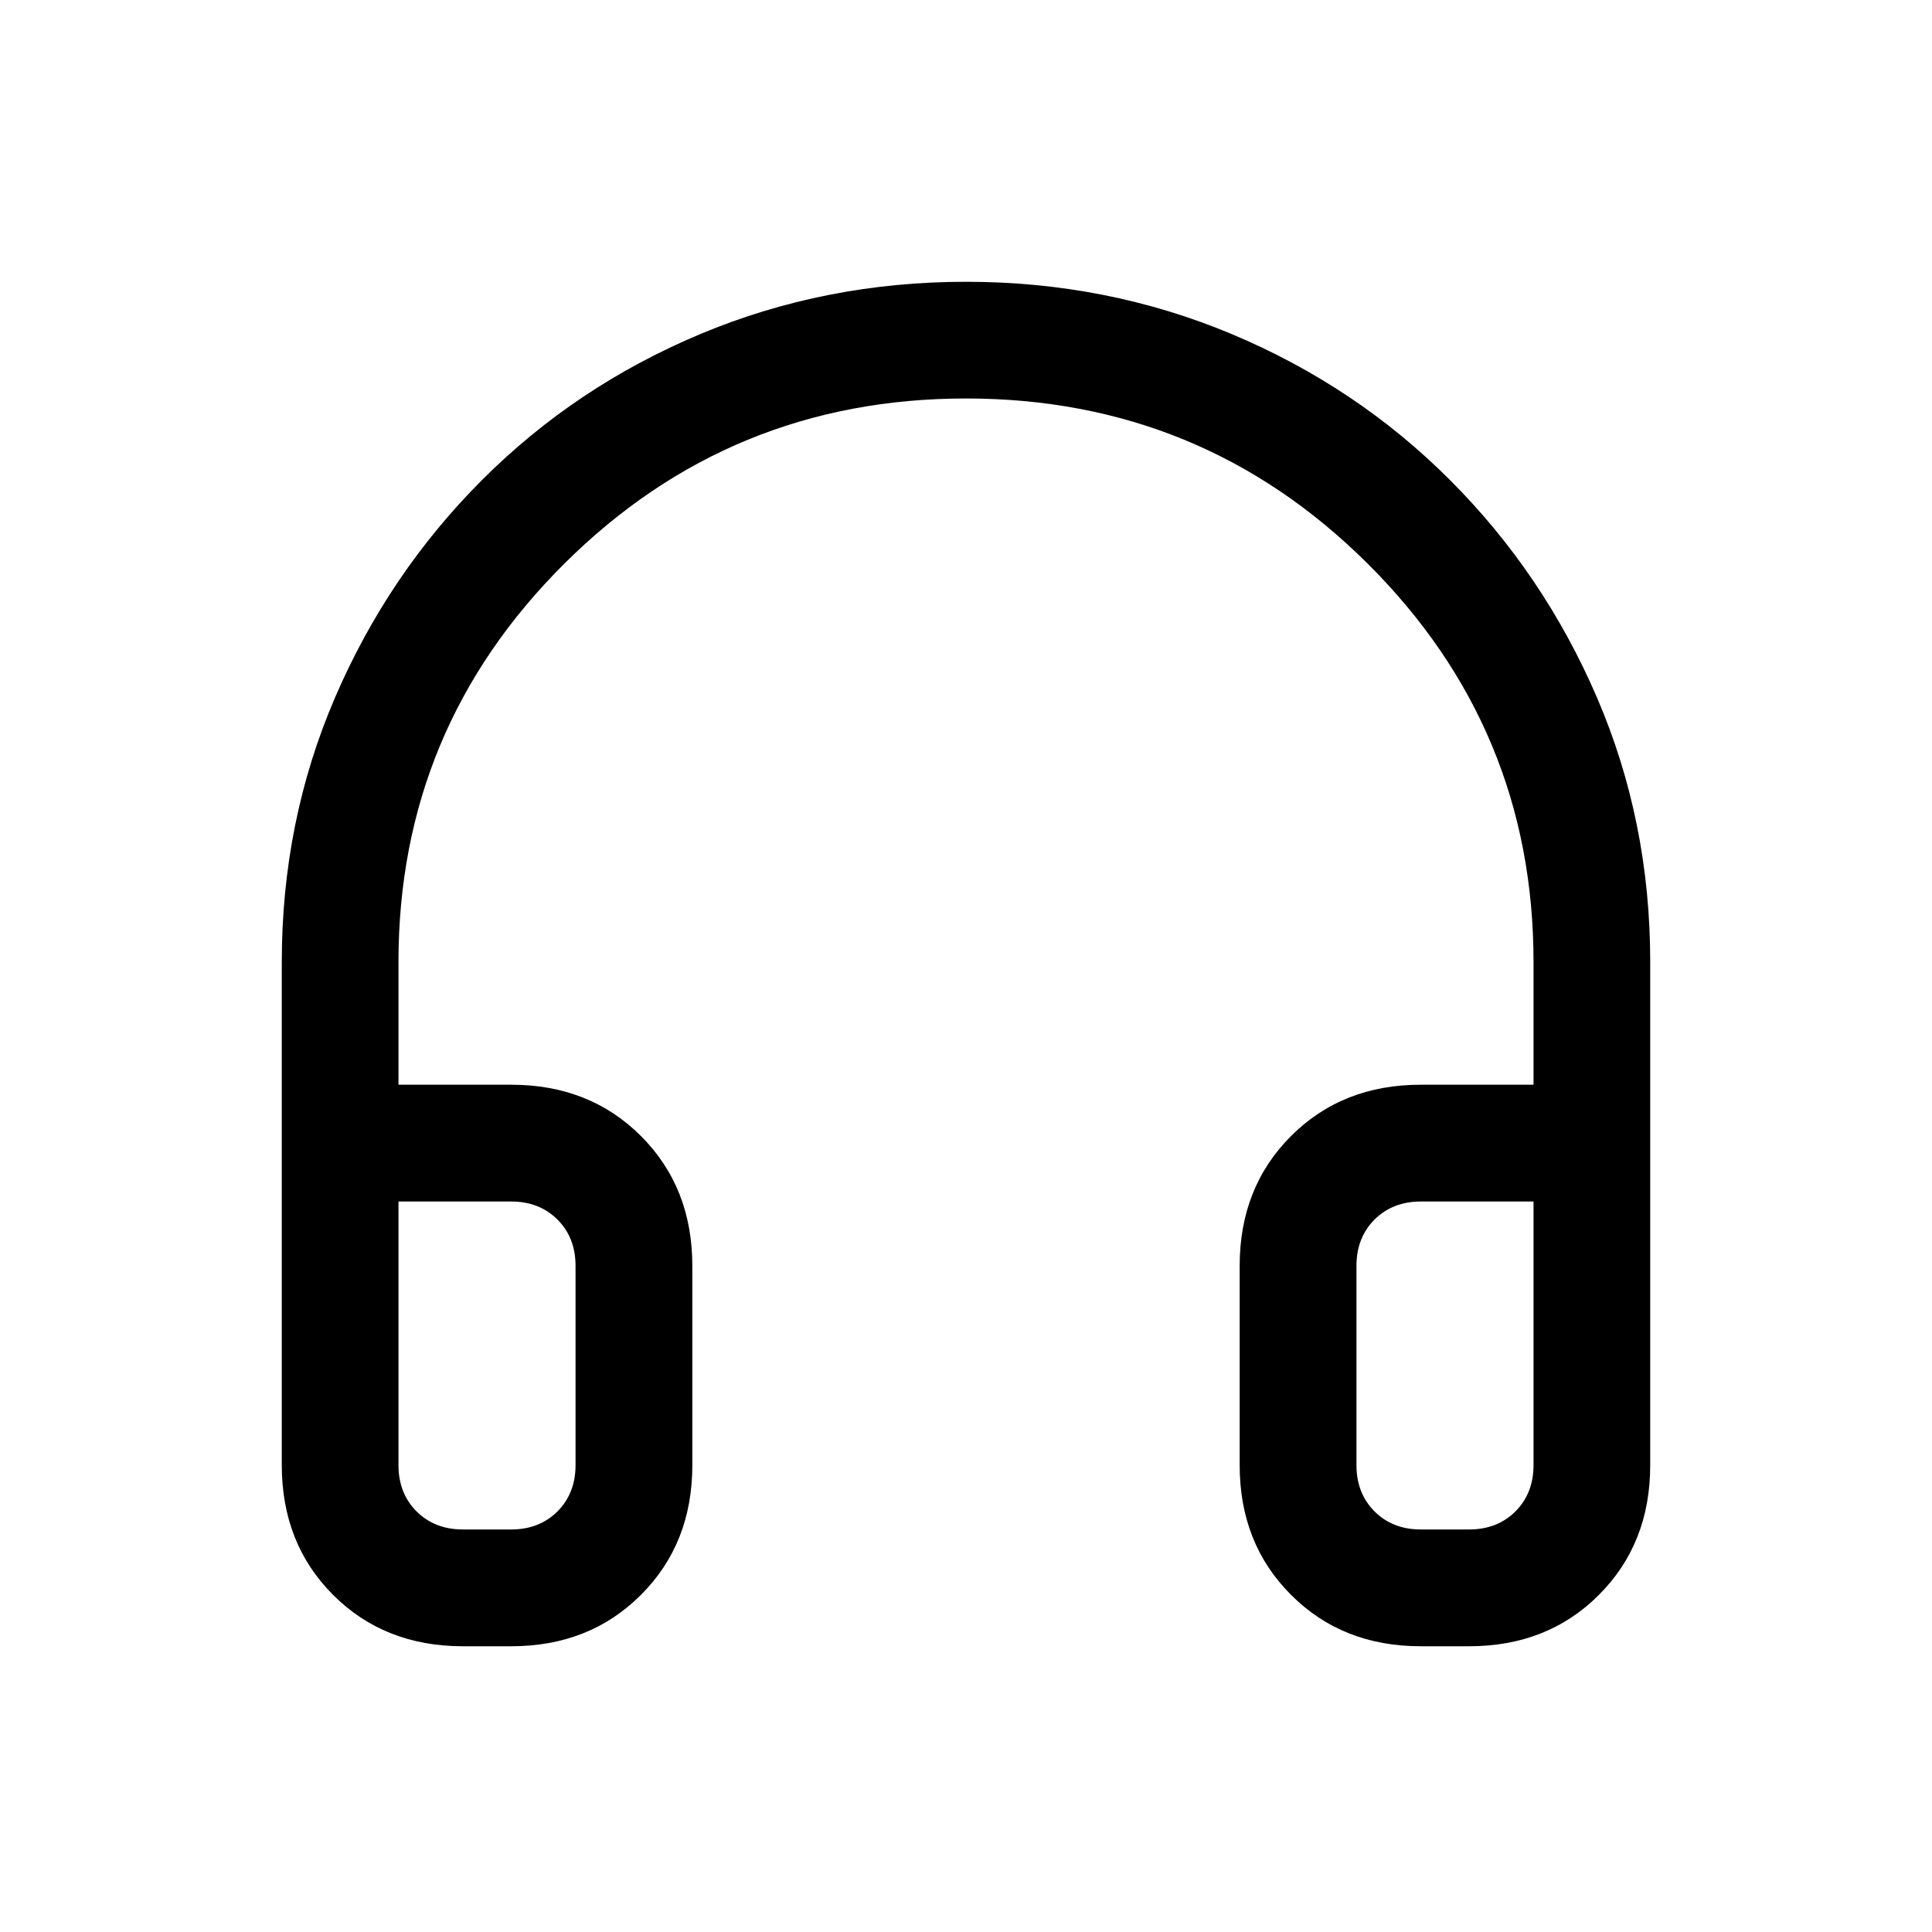 <svg xmlns="http://www.w3.org/2000/svg" height="20" width="20"><path d="M4.792 17.042q-.813 0-1.344-.532-.531-.531-.531-1.343V9.958q0-1.458.552-2.739t1.521-2.25Q5.958 4 7.25 3.458q1.292-.541 2.75-.541t2.75.541q1.292.542 2.26 1.511.969.969 1.521 2.25.552 1.281.552 2.739v5.209q0 .812-.531 1.343-.531.532-1.344.532h-.5q-.812 0-1.343-.532-.532-.531-.532-1.343v-2.063q0-.812.532-1.344.531-.531 1.343-.531h1.167V9.958q0-2.416-1.719-4.125Q12.438 4.125 10 4.125q-2.438 0-4.156 1.708-1.719 1.709-1.719 4.125v1.271h1.167q.812 0 1.343.531.532.532.532 1.344v2.063q0 .812-.532 1.343-.531.532-1.343.532Zm0-1.209h.5q.291 0 .479-.187.187-.188.187-.479v-2.063q0-.292-.187-.479-.188-.187-.479-.187H4.125v2.729q0 .291.187.479.188.187.48.187Zm9.916 0h.5q.292 0 .48-.187.187-.188.187-.479v-2.729h-1.167q-.291 0-.479.187-.187.187-.187.479v2.063q0 .291.187.479.188.187.479.187Zm-9.916 0h-.667 1.833H5.292Zm9.916 0H14.042h1.833-.667Z"/></svg>